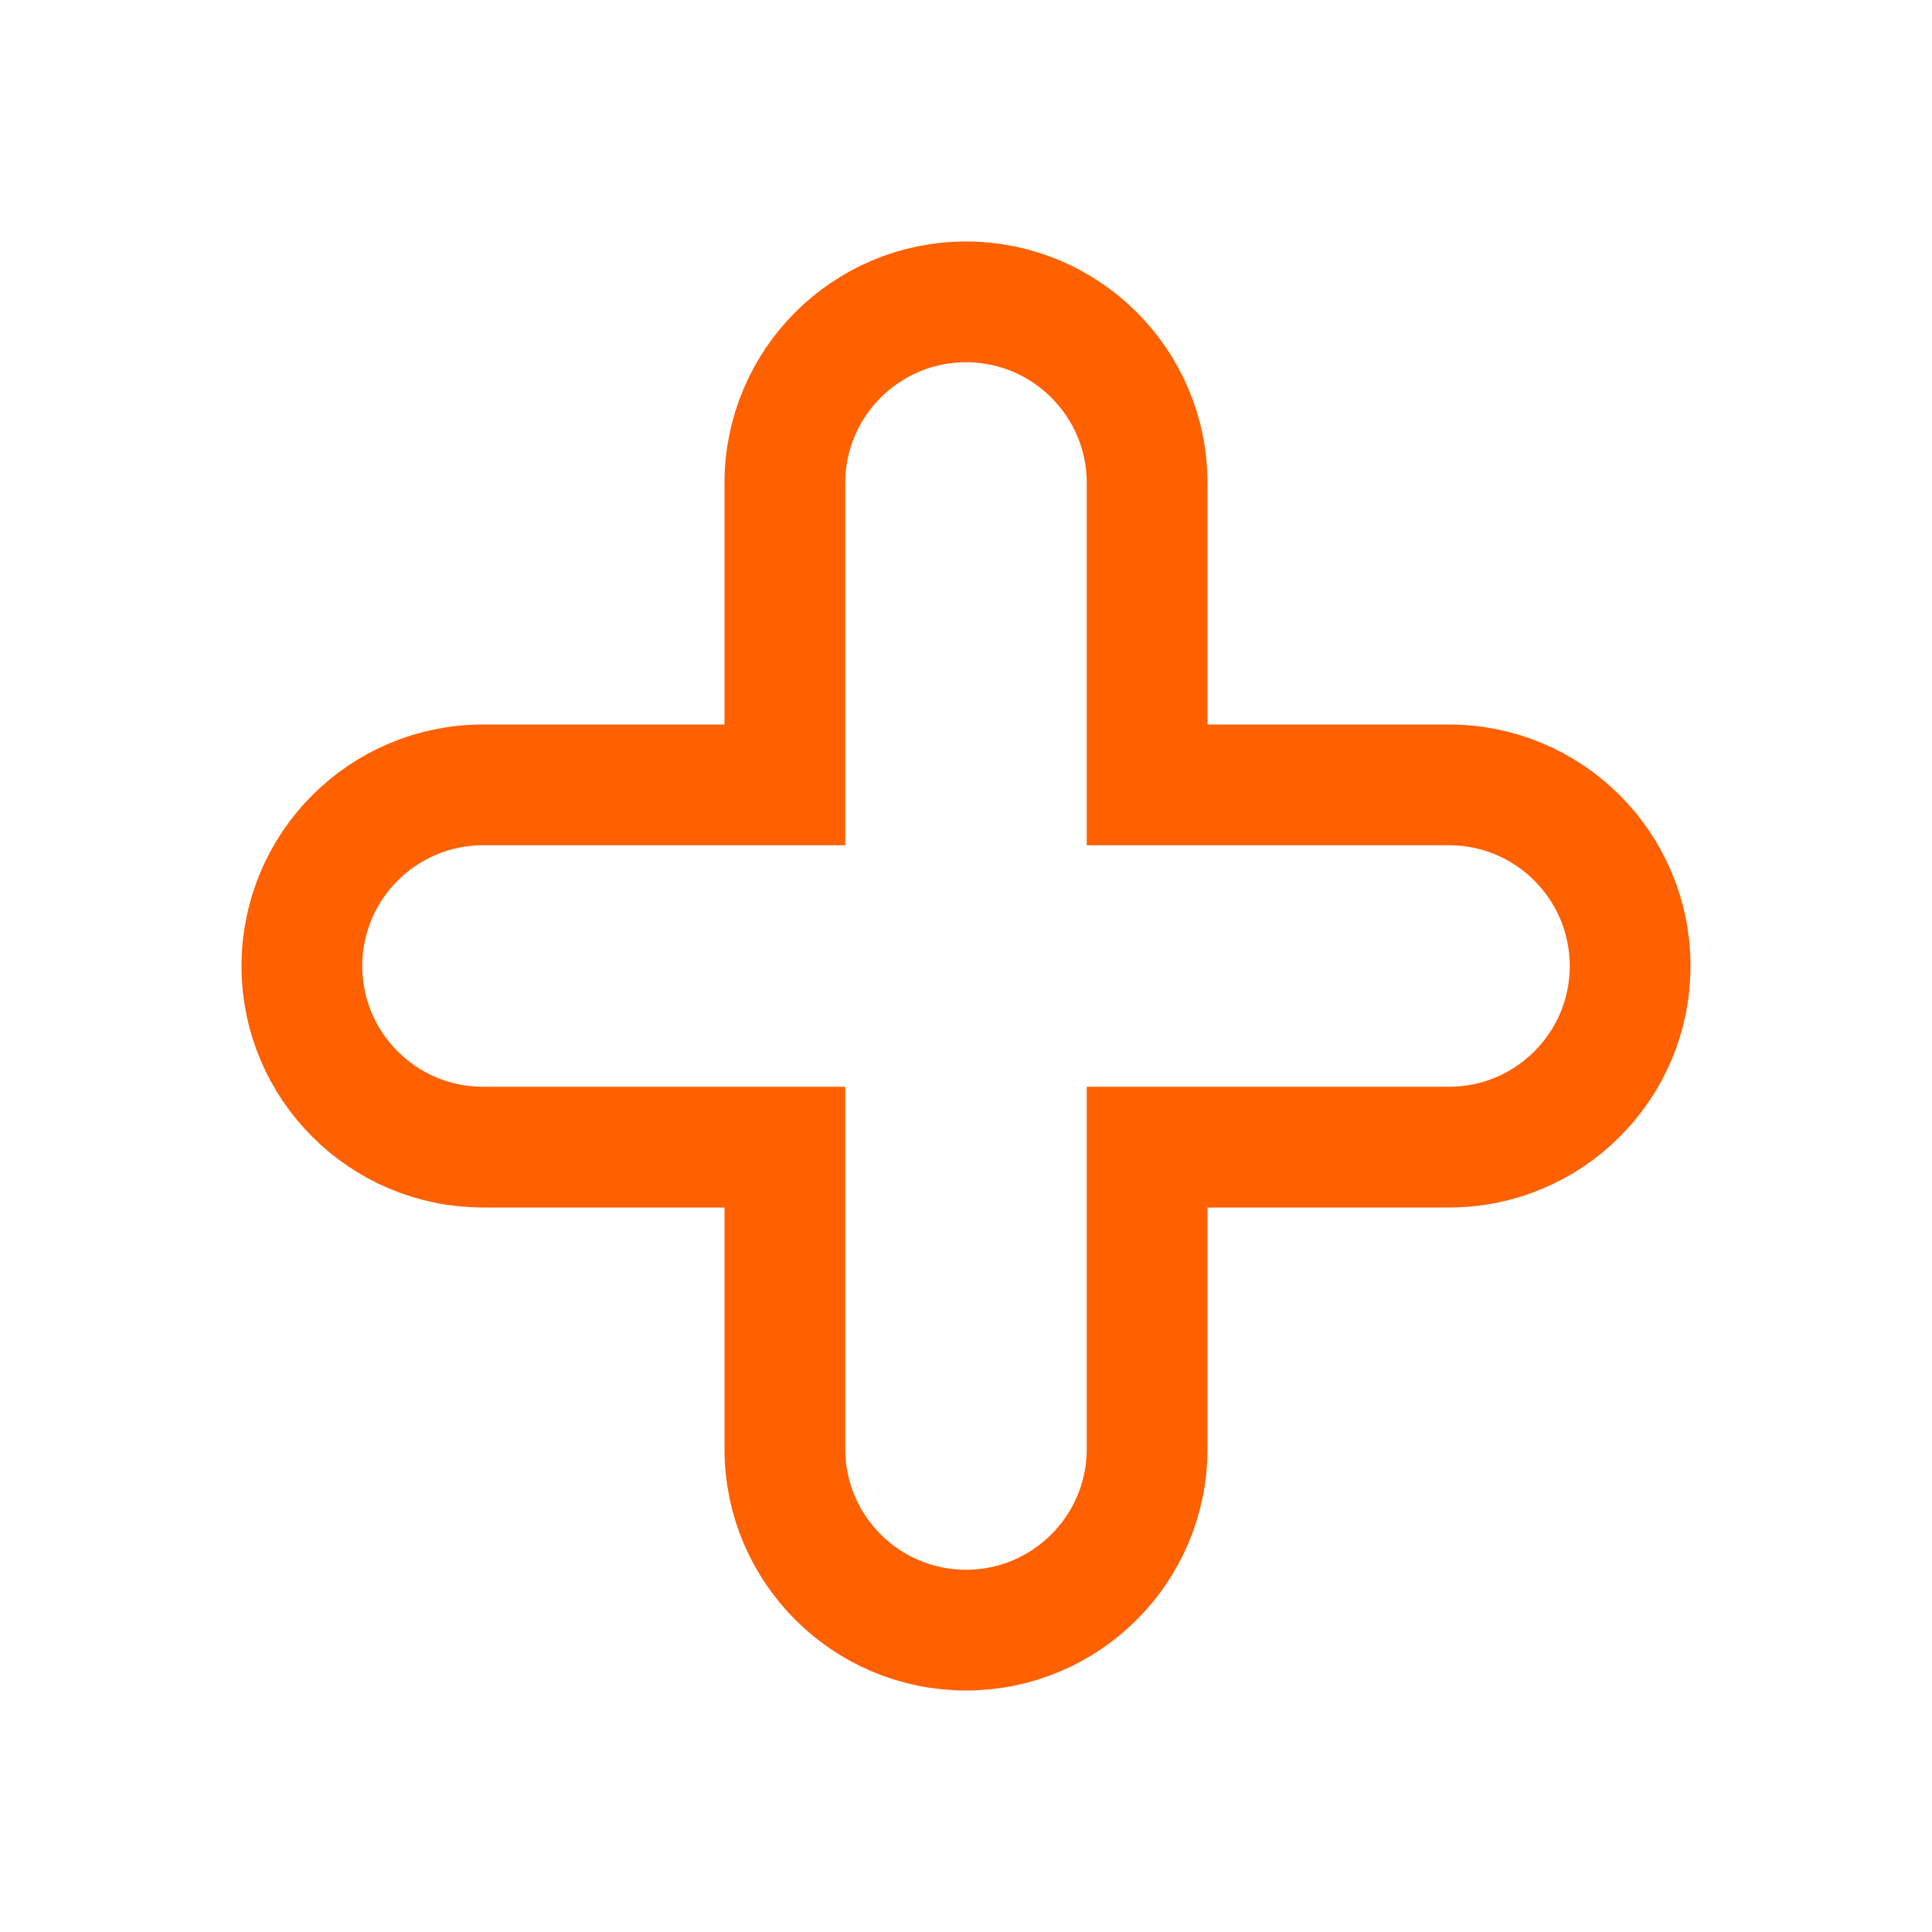 <?xml version="1.0" encoding="UTF-8"?>
<svg width="16px" height="16px" viewBox="0 0 16 16" version="1.1" xmlns="http://www.w3.org/2000/svg" xmlns:xlink="http://www.w3.org/1999/xlink">
    <!-- Generator: sketchtool 52.5 (67469) - http://www.bohemiancoding.com/sketch -->
    <title>30856A06-ED0F-4616-8F56-1C86AF64F08D</title>
    <desc>Created with sketchtool.</desc>
    <g id="symbols" stroke="none" stroke-width="1" fill="none" fill-rule="evenodd">
        <g id="ICON/16/add" stroke="#FF6000">
            <path d="M6.5,4 L6.5,6.5 L4,6.5 C3.172,6.5 2.5,7.172 2.5,8 C2.5,8.828 3.172,9.5 4,9.5 L6.5,9.5 L6.5,12 C6.5,12.828 7.172,13.5 8,13.5 C8.828,13.5 9.5,12.828 9.5,12 L9.5,9.5 L12,9.5 C12.828,9.5 13.5,8.828 13.5,8 C13.5,7.172 12.828,6.5 12,6.5 L9.5,6.5 L9.5,4 C9.5,3.172 8.828,2.5 8,2.5 C7.172,2.5 6.5,3.172 6.5,4 Z" id="Combined-Shape"></path>
        </g>
    </g>
</svg>